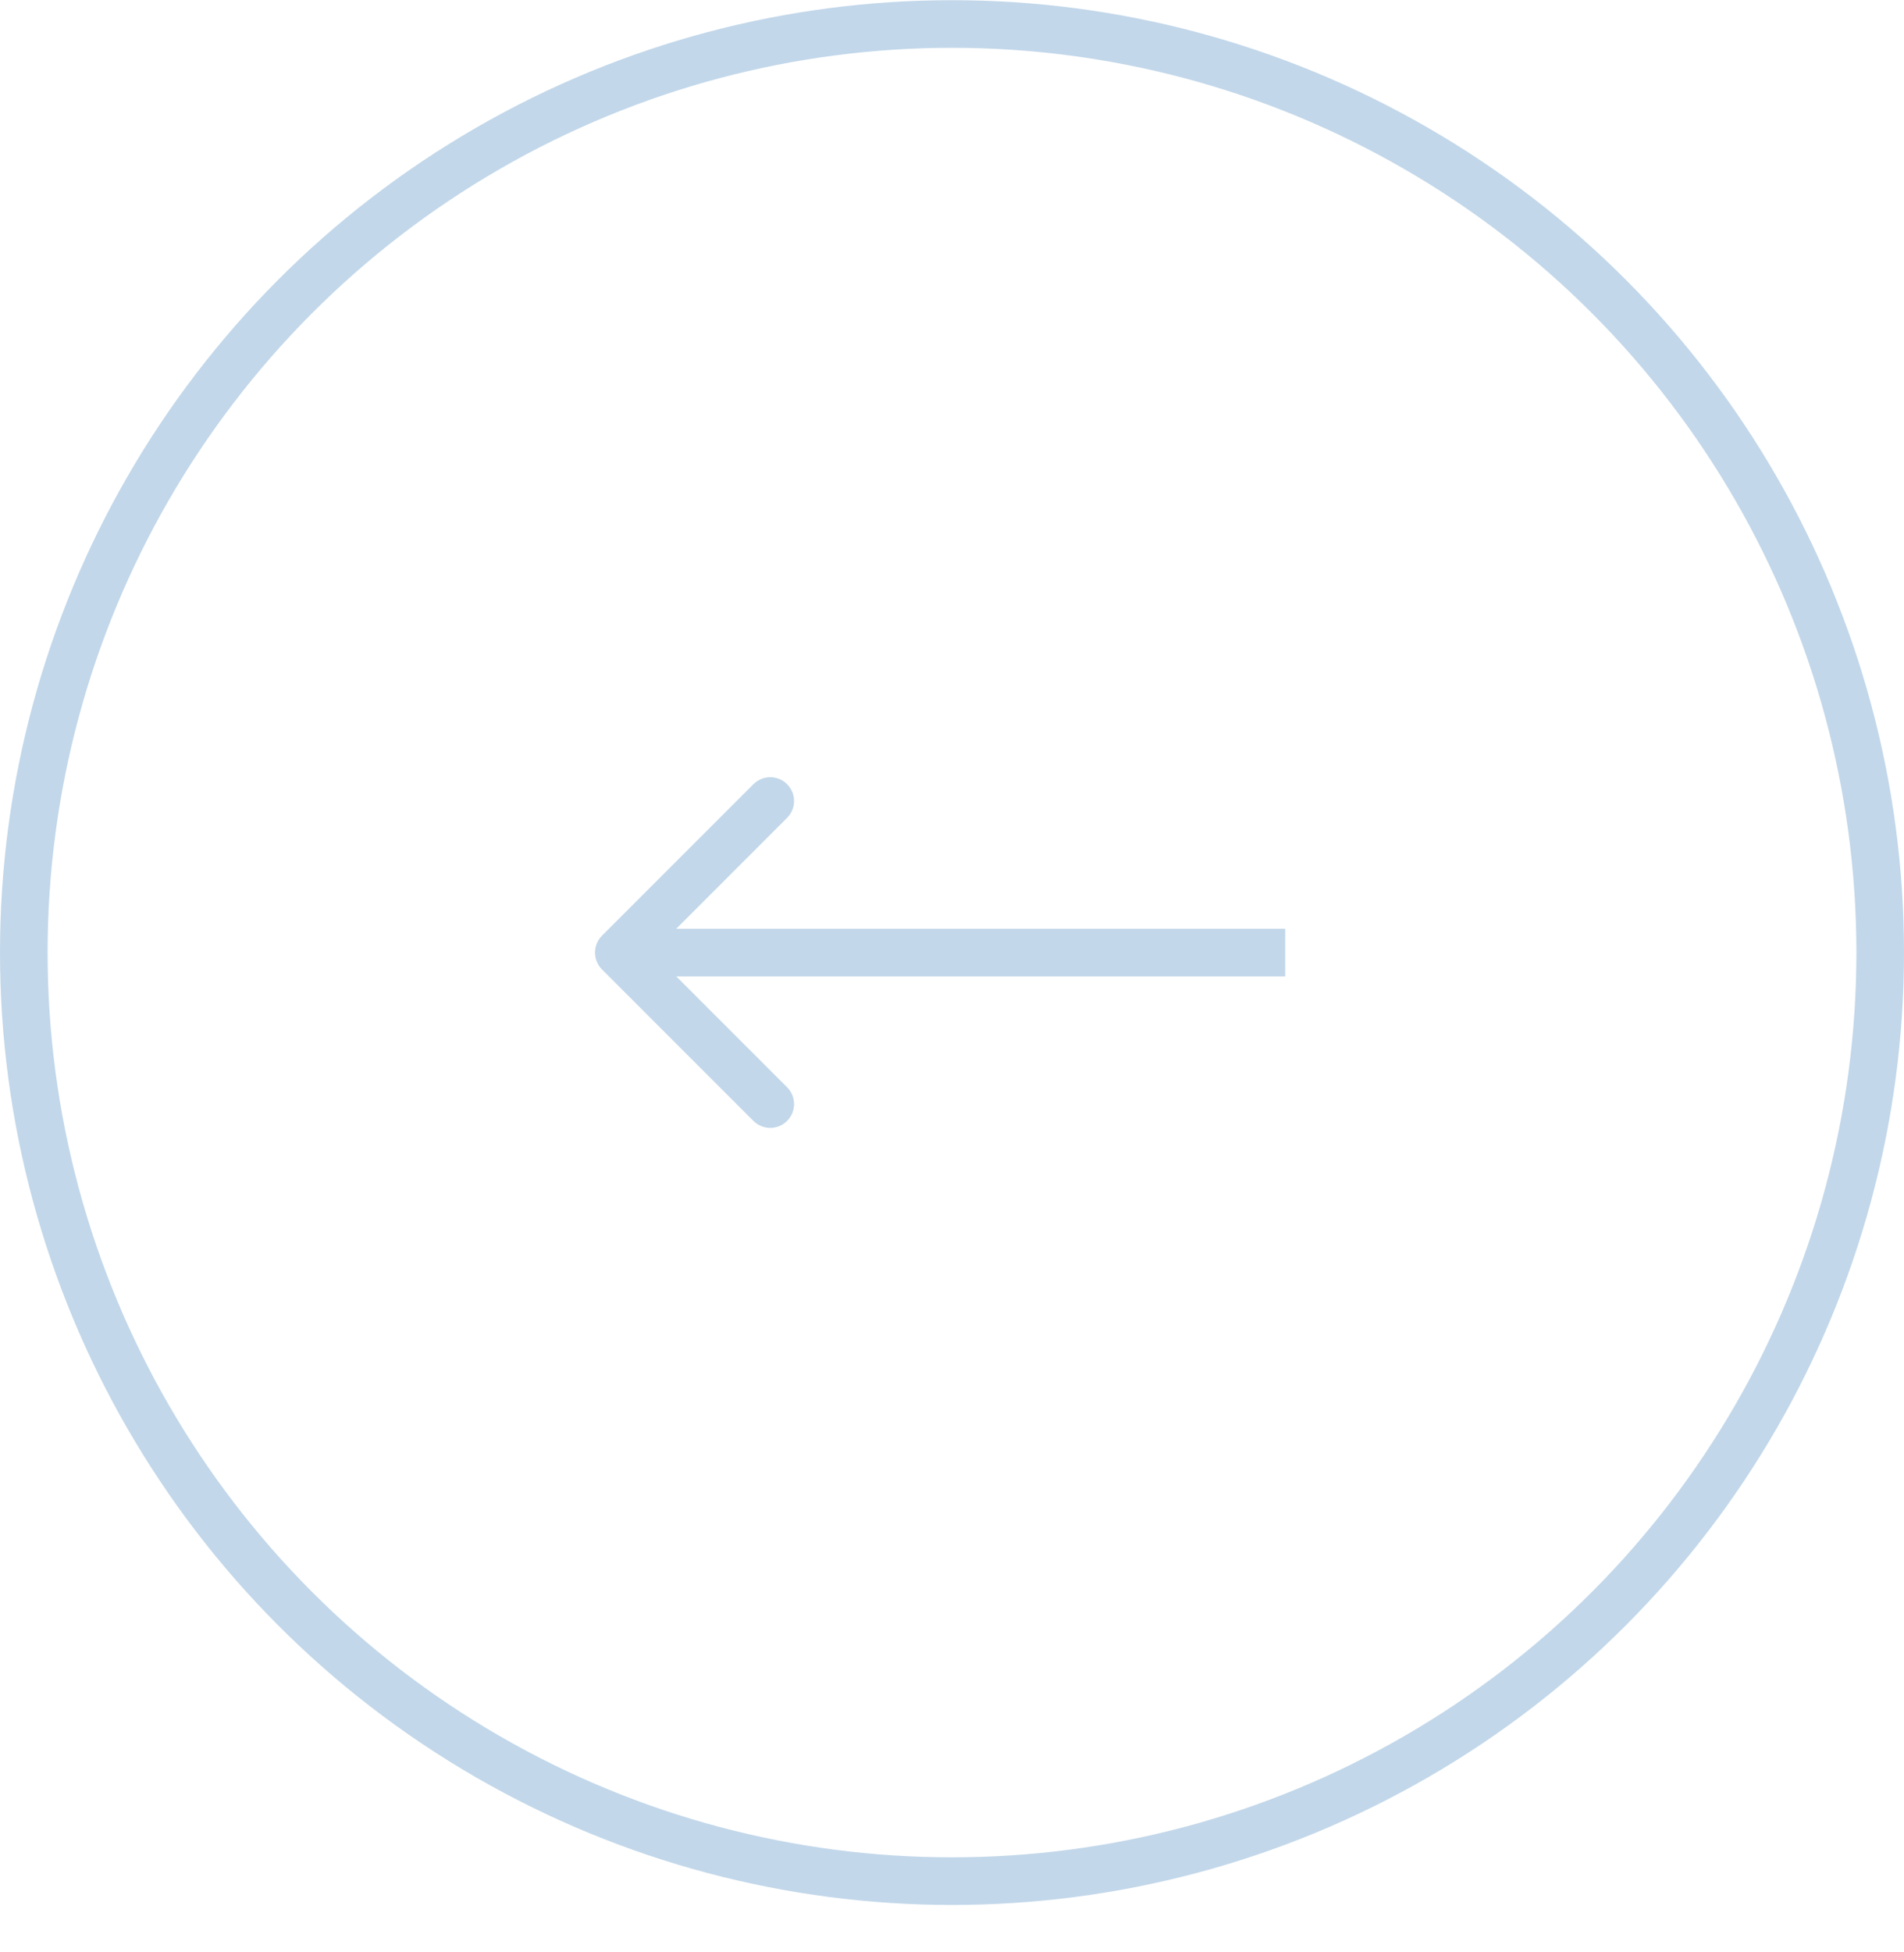 <svg width="40" height="41" viewBox="0 0 40 41" fill="none" xmlns="http://www.w3.org/2000/svg">
<g opacity="0.3">
<circle cx="20" cy="20.004" r="19.5" stroke="#337AB7"/>
<path d="M12.646 19.65C12.451 19.846 12.451 20.162 12.646 20.358L15.828 23.539C16.024 23.735 16.34 23.735 16.535 23.539C16.731 23.344 16.731 23.028 16.535 22.832L13.707 20.004L16.535 17.175C16.731 16.98 16.731 16.664 16.535 16.468C16.34 16.273 16.024 16.273 15.828 16.468L12.646 19.65ZM27 19.504L13 19.504L13 20.504L27 20.504L27 19.504Z" fill="#337AB7"/>
</g>
</svg>
